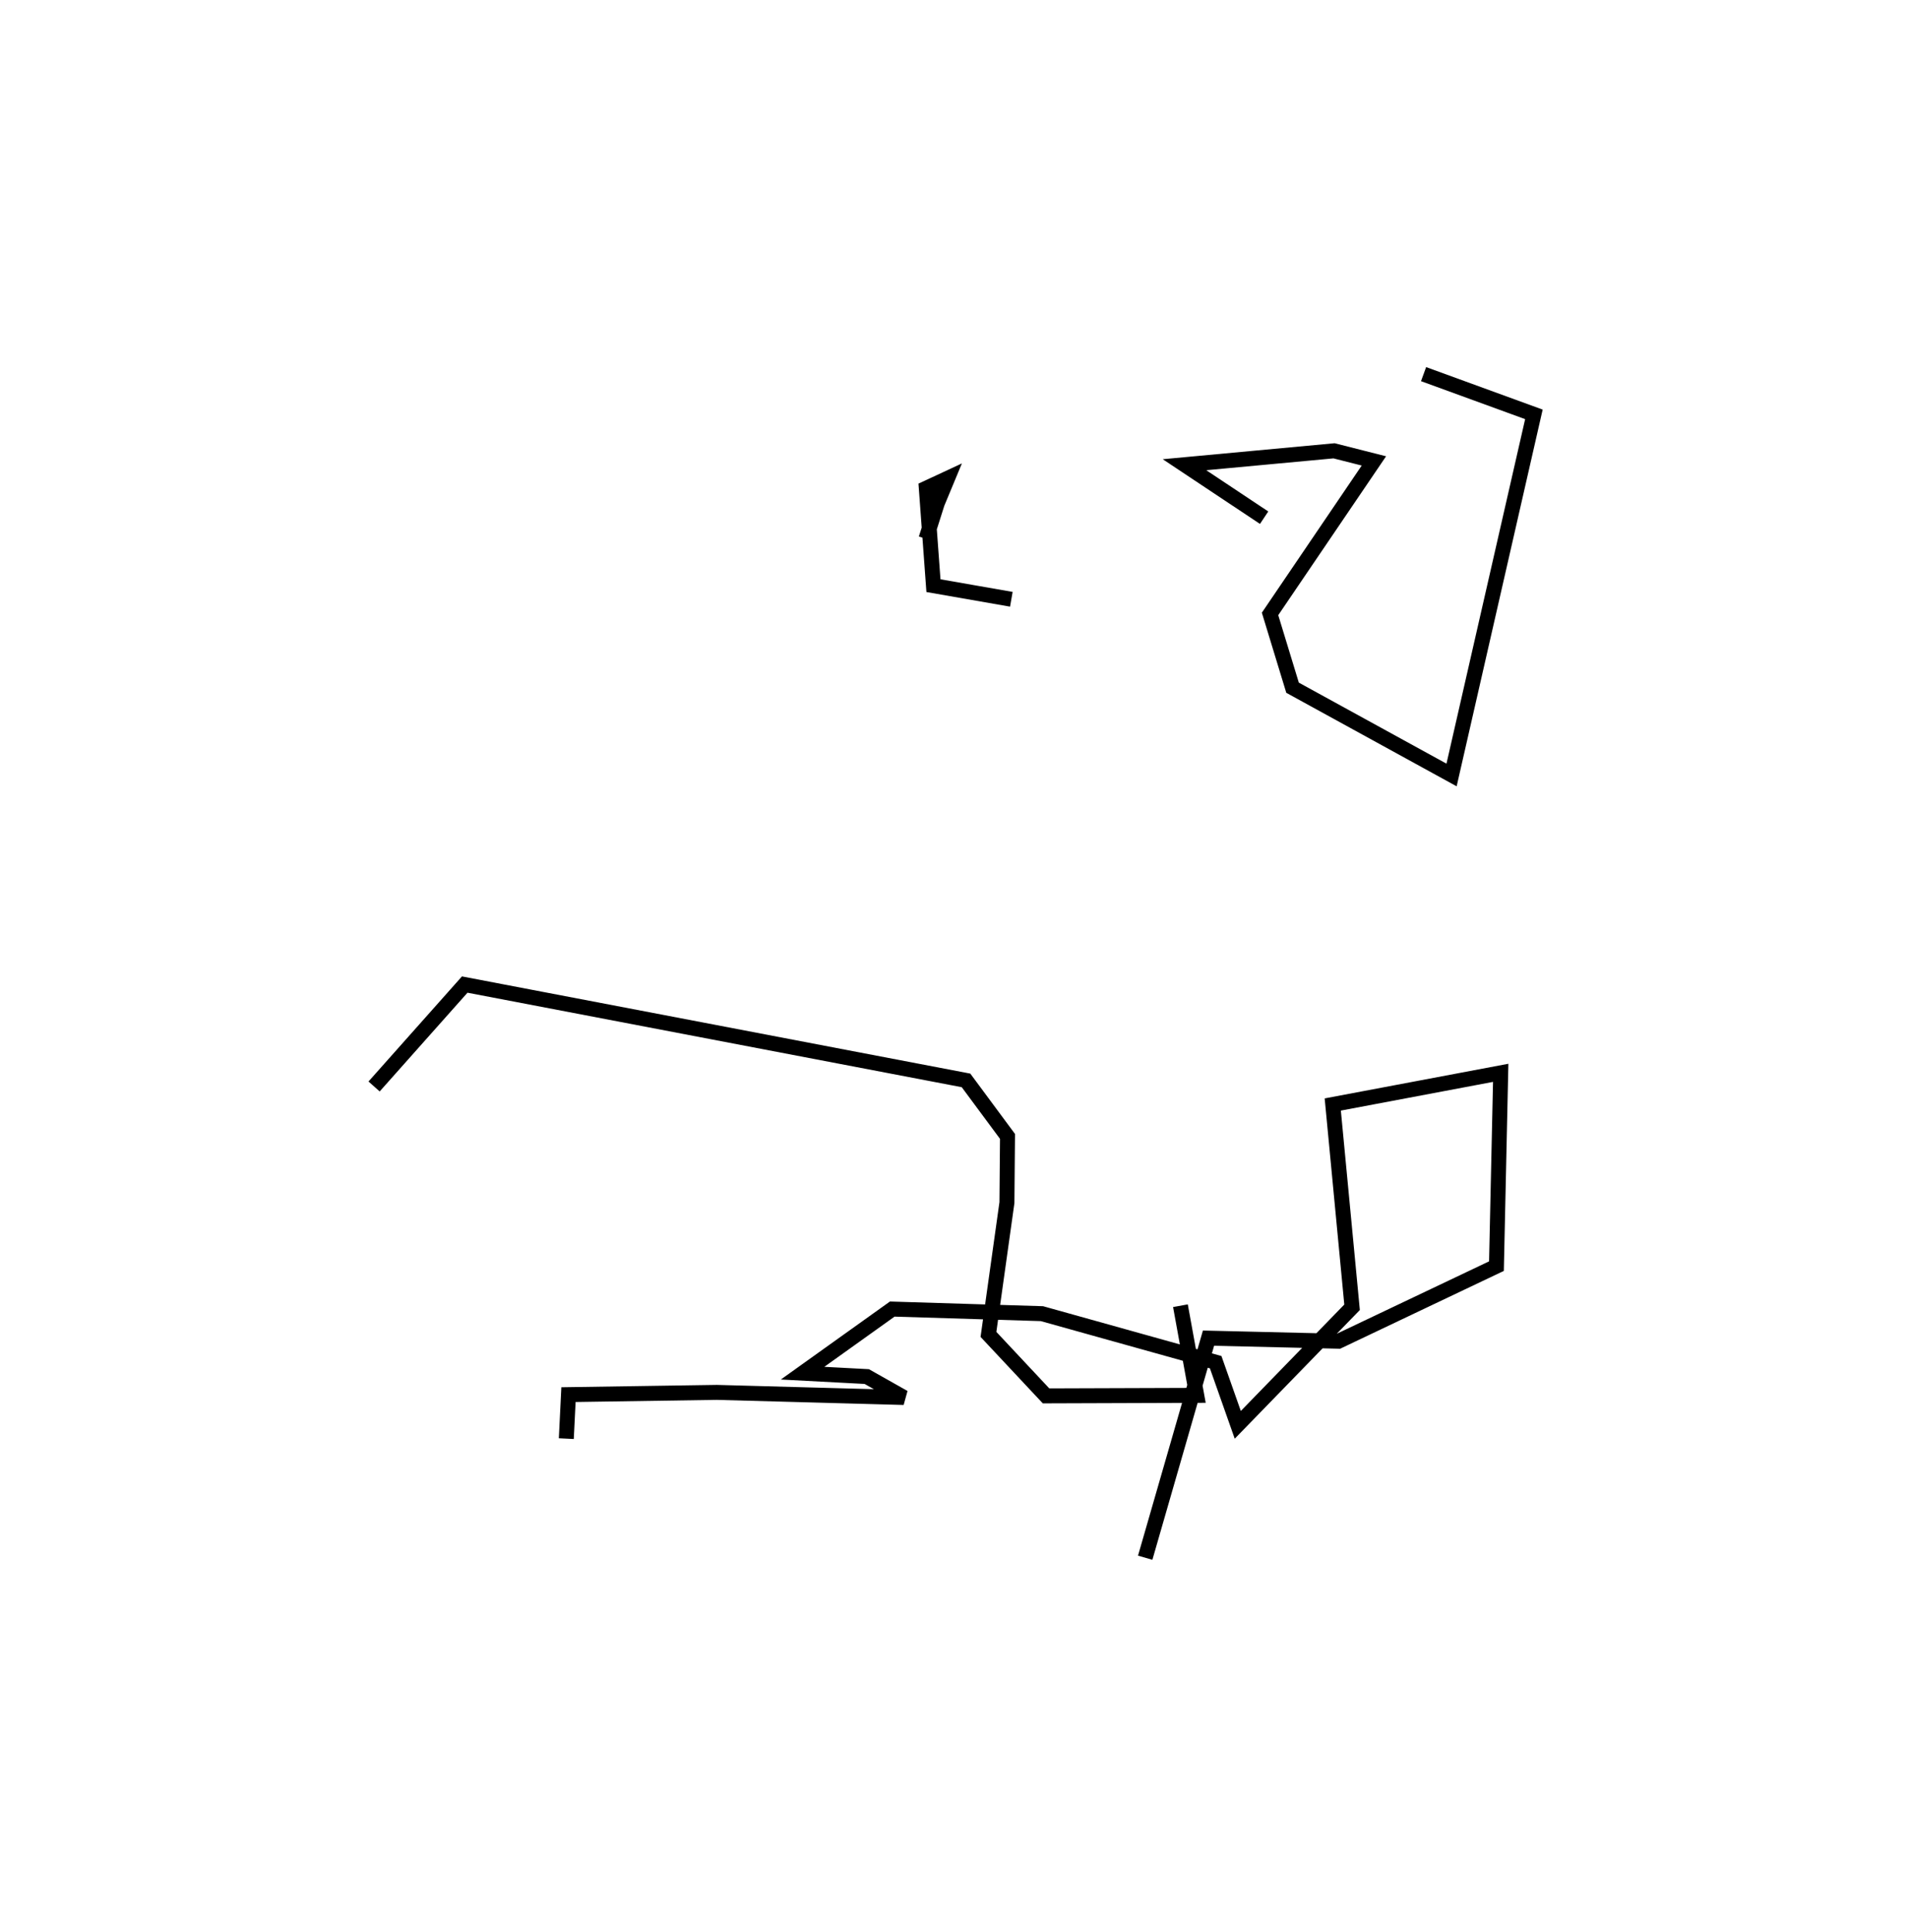 <?xml version="1.0" encoding="utf-8" ?>
<svg baseProfile="full" height="129.082" version="1.1" width="127.509" xmlns="http://www.w3.org/2000/svg" xmlns:ev="http://www.w3.org/2001/xml-events" xmlns:xlink="http://www.w3.org/1999/xlink"><defs /><rect fill="white" height="129.082" width="127.509" x="0" y="0" /><path d="M75.732,98.341 m0.0,0.0 m0.8,5.741 l4.231,-14.671 8.689,0.205 l10.554,-5.017 0.284,-12.916 l-11.223,2.116 1.29,13.55 l-7.638,7.854 -1.477,-4.186 l-11.609,-3.242 -10.005,-0.307 l-5.992,4.283 4.289,0.227 l2.478,1.398 -12.503,-0.341 l-9.909,0.15 -0.145,2.941 m-12.846,-23.531 l6.057,-6.81 33.501,6.404 l2.772,3.742 -0.038,4.425 l-1.234,8.805 3.848,4.107 l10.071,-0.034 -1.09,-5.99 m5.593,-52.653 l-5.321,-3.54 9.994,-0.929 l2.663,0.675 -6.94,10.224 l1.504,4.93 10.626,5.831 l5.503,-24.095 -7.373,-2.688 m-27.549,15.043 l-5.206,-0.91 -0.477,-6.51 l1.424,-0.662 -0.692,1.665 l-0.753,2.375 m32.401,11.165 " fill="none" stroke="black" stroke-width="1" /></svg>